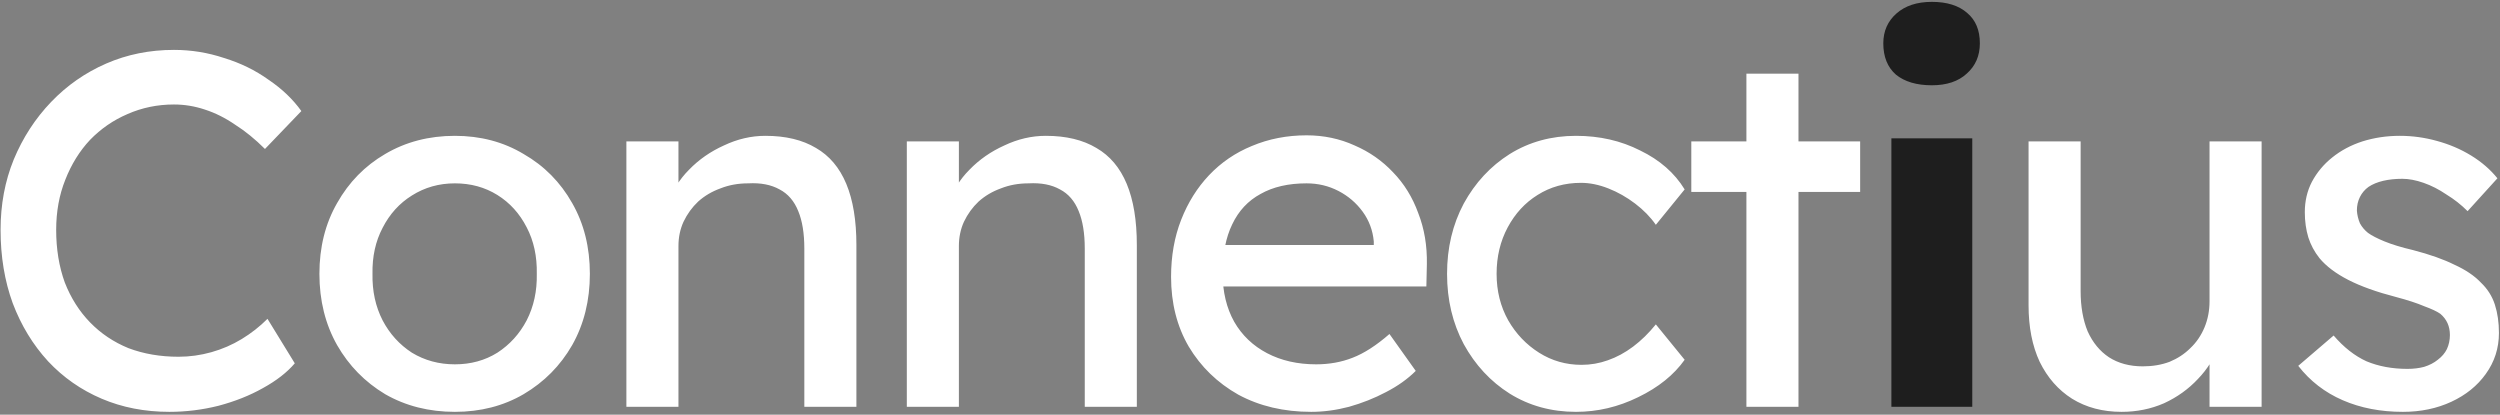 <svg width="633" height="105" viewBox="0 0 633 105" fill="none" xmlns="http://www.w3.org/2000/svg">
<rect x="0" y="0" width="633" height="105" fill="#808080" stroke="none"/>
<path d="M42.896 104.28C36.667 104.28 30.949 103.171 25.744 100.952C20.539 98.733 16.016 95.576 12.176 91.48C8.336 87.299 5.349 82.392 3.216 76.76C1.168 71.128 0.144 64.941 0.144 58.2C0.144 51.8 1.253 45.869 3.472 40.408C5.776 34.861 8.933 29.997 12.944 25.816C16.955 21.635 21.605 18.392 26.896 16.088C32.187 13.784 37.904 12.632 44.048 12.632C48.4 12.632 52.624 13.315 56.72 14.68C60.901 15.96 64.656 17.795 67.984 20.184C71.397 22.488 74.171 25.133 76.304 28.12L67.088 37.72C64.613 35.245 62.096 33.197 59.536 31.576C57.061 29.869 54.501 28.589 51.856 27.736C49.296 26.883 46.693 26.456 44.048 26.456C39.867 26.456 35.941 27.267 32.272 28.888C28.688 30.424 25.531 32.6 22.8 35.416C20.155 38.232 18.064 41.603 16.528 45.528C14.992 49.368 14.224 53.592 14.224 58.2C14.224 63.064 14.949 67.501 16.4 71.512C17.936 75.437 20.069 78.808 22.8 81.624C25.531 84.44 28.773 86.616 32.528 88.152C36.368 89.603 40.592 90.328 45.2 90.328C48.016 90.328 50.789 89.944 53.52 89.176C56.251 88.408 58.811 87.299 61.2 85.848C63.589 84.397 65.765 82.691 67.728 80.728L74.64 91.992C72.677 94.296 69.989 96.387 66.576 98.264C63.248 100.141 59.493 101.635 55.312 102.744C51.216 103.768 47.077 104.28 42.896 104.28ZM115.179 104.28C108.608 104.28 102.72 102.787 97.515 99.8C92.395 96.728 88.342 92.589 85.355 87.384C82.368 82.093 80.875 76.077 80.875 69.336C80.875 62.595 82.368 56.621 85.355 51.416C88.342 46.125 92.395 41.987 97.515 39C102.72 35.928 108.608 34.392 115.179 34.392C121.664 34.392 127.467 35.928 132.587 39C137.792 41.987 141.888 46.125 144.875 51.416C147.862 56.621 149.355 62.595 149.355 69.336C149.355 76.077 147.862 82.093 144.875 87.384C141.888 92.589 137.792 96.728 132.587 99.8C127.467 102.787 121.664 104.28 115.179 104.28ZM115.179 92.248C119.19 92.248 122.774 91.267 125.931 89.304C129.088 87.256 131.563 84.525 133.355 81.112C135.147 77.613 136 73.688 135.915 69.336C136 64.899 135.147 60.973 133.355 57.56C131.563 54.061 129.088 51.331 125.931 49.368C122.774 47.405 119.19 46.424 115.179 46.424C111.168 46.424 107.542 47.448 104.299 49.496C101.142 51.459 98.667 54.189 96.875 57.688C95.083 61.101 94.23 64.984 94.315 69.336C94.23 73.688 95.083 77.613 96.875 81.112C98.667 84.525 101.142 87.256 104.299 89.304C107.542 91.267 111.168 92.248 115.179 92.248ZM158.601 103V35.8H171.785V49.624L169.481 51.16C170.334 48.173 171.998 45.443 174.473 42.968C176.948 40.408 179.892 38.36 183.305 36.824C186.718 35.203 190.217 34.392 193.801 34.392C198.921 34.392 203.188 35.416 206.601 37.464C210.014 39.427 212.574 42.456 214.281 46.552C215.988 50.648 216.841 55.811 216.841 62.04V103H203.657V62.936C203.657 59.096 203.145 55.939 202.121 53.464C201.097 50.904 199.518 49.069 197.385 47.96C195.252 46.765 192.606 46.253 189.449 46.424C186.889 46.424 184.542 46.851 182.409 47.704C180.276 48.472 178.398 49.581 176.777 51.032C175.241 52.483 174.004 54.189 173.065 56.152C172.212 58.029 171.785 60.077 171.785 62.296V103H165.257C164.148 103 163.038 103 161.929 103C160.82 103 159.71 103 158.601 103ZM229.606 103V35.8H242.79V49.624L240.486 51.16C241.339 48.173 243.003 45.443 245.478 42.968C247.953 40.408 250.897 38.36 254.31 36.824C257.723 35.203 261.222 34.392 264.806 34.392C269.926 34.392 274.193 35.416 277.606 37.464C281.019 39.427 283.579 42.456 285.286 46.552C286.993 50.648 287.846 55.811 287.846 62.04V103H274.662V62.936C274.662 59.096 274.15 55.939 273.126 53.464C272.102 50.904 270.523 49.069 268.39 47.96C266.257 46.765 263.611 46.253 260.454 46.424C257.894 46.424 255.547 46.851 253.414 47.704C251.281 48.472 249.403 49.581 247.782 51.032C246.246 52.483 245.009 54.189 244.07 56.152C243.217 58.029 242.79 60.077 242.79 62.296V103H236.262C235.153 103 234.043 103 232.934 103C231.825 103 230.715 103 229.606 103ZM331.971 104.28C325.059 104.28 318.915 102.829 313.539 99.928C308.248 96.941 304.067 92.888 300.995 87.768C298.008 82.648 296.515 76.76 296.515 70.104C296.515 64.813 297.368 59.992 299.075 55.64C300.782 51.288 303.128 47.533 306.115 44.376C309.187 41.133 312.814 38.659 316.995 36.952C321.262 35.16 325.87 34.264 330.819 34.264C335.171 34.264 339.224 35.117 342.979 36.824C346.734 38.445 349.976 40.707 352.707 43.608C355.523 46.509 357.656 49.965 359.107 53.976C360.643 57.901 361.368 62.211 361.283 66.904L361.155 72.536H306.243L303.299 62.04H349.763L347.843 64.216V61.144C347.587 58.328 346.648 55.811 345.027 53.592C343.406 51.373 341.358 49.624 338.883 48.344C336.408 47.064 333.72 46.424 330.819 46.424C326.211 46.424 322.328 47.32 319.171 49.112C316.014 50.819 313.624 53.379 312.003 56.792C310.382 60.12 309.571 64.259 309.571 69.208C309.571 73.901 310.552 77.997 312.515 81.496C314.478 84.909 317.251 87.555 320.835 89.432C324.419 91.309 328.558 92.248 333.251 92.248C336.579 92.248 339.651 91.693 342.467 90.584C345.368 89.475 348.483 87.469 351.811 84.568L358.467 93.912C356.419 95.96 353.902 97.752 350.915 99.288C348.014 100.824 344.899 102.061 341.571 103C338.328 103.853 335.128 104.28 331.971 104.28ZM399.035 104.28C392.806 104.28 387.216 102.744 382.267 99.672C377.403 96.6 373.52 92.419 370.619 87.128C367.803 81.837 366.395 75.907 366.395 69.336C366.395 62.765 367.803 56.835 370.619 51.544C373.52 46.253 377.403 42.072 382.267 39C387.216 35.928 392.806 34.392 399.035 34.392C405.008 34.392 410.427 35.629 415.291 38.104C420.24 40.493 423.995 43.779 426.555 47.96L419.259 56.92C417.894 54.957 416.144 53.165 414.011 51.544C411.878 49.923 409.616 48.643 407.227 47.704C404.838 46.765 402.534 46.296 400.315 46.296C396.219 46.296 392.55 47.32 389.307 49.368C386.15 51.331 383.632 54.061 381.755 57.56C379.878 61.059 378.939 64.984 378.939 69.336C378.939 73.688 379.92 77.613 381.883 81.112C383.846 84.525 386.448 87.256 389.691 89.304C392.934 91.352 396.518 92.376 400.443 92.376C402.747 92.376 404.966 91.992 407.099 91.224C409.318 90.456 411.451 89.304 413.499 87.768C415.547 86.232 417.467 84.355 419.259 82.136L426.555 91.096C423.824 94.936 419.899 98.093 414.779 100.568C409.744 103.043 404.496 104.28 399.035 104.28ZM442.191 103V18.648H455.375V103H442.191ZM428.239 48.6V35.8H470.991V48.6H428.239ZM537.183 104.28C532.404 104.28 528.223 103.171 524.639 100.952C521.14 98.733 518.41 95.619 516.447 91.608C514.57 87.597 513.631 82.819 513.631 77.272V35.8H526.815V73.688C526.815 77.613 527.412 81.027 528.607 83.928C529.887 86.744 531.679 88.92 533.983 90.456C536.372 91.992 539.231 92.76 542.559 92.76C545.034 92.76 547.295 92.376 549.343 91.608C551.391 90.755 553.14 89.603 554.591 88.152C556.127 86.701 557.322 84.952 558.175 82.904C559.028 80.856 559.455 78.637 559.455 76.248V35.8H572.639V103H559.455V88.92L561.759 87.384C560.735 90.541 558.986 93.4 556.511 95.96C554.122 98.52 551.263 100.568 547.935 102.104C544.607 103.555 541.023 104.28 537.183 104.28ZM608.411 104.28C602.779 104.28 597.702 103.299 593.179 101.336C588.656 99.373 584.902 96.472 581.915 92.632L590.875 84.952C593.435 87.939 596.208 90.115 599.195 91.48C602.267 92.76 605.723 93.4 609.563 93.4C611.099 93.4 612.507 93.229 613.787 92.888C615.152 92.461 616.304 91.864 617.243 91.096C618.267 90.328 619.035 89.432 619.547 88.408C620.059 87.299 620.315 86.104 620.315 84.824C620.315 82.605 619.504 80.813 617.883 79.448C617.03 78.851 615.664 78.211 613.787 77.528C611.995 76.76 609.648 75.992 606.747 75.224C601.798 73.944 597.744 72.493 594.587 70.872C591.43 69.251 588.998 67.416 587.291 65.368C586.011 63.747 585.072 61.997 584.475 60.12C583.878 58.157 583.579 56.024 583.579 53.72C583.579 50.904 584.176 48.344 585.371 46.04C586.651 43.651 588.358 41.603 590.491 39.896C592.71 38.104 595.27 36.739 598.171 35.8C601.158 34.861 604.315 34.392 607.643 34.392C610.8 34.392 613.915 34.819 616.987 35.672C620.144 36.525 623.046 37.763 625.691 39.384C628.336 41.005 630.555 42.925 632.347 45.144L624.795 53.464C623.174 51.843 621.382 50.435 619.419 49.24C617.542 47.96 615.622 46.979 613.659 46.296C611.696 45.613 609.904 45.272 608.283 45.272C606.491 45.272 604.87 45.443 603.419 45.784C601.968 46.125 600.731 46.637 599.707 47.32C598.768 48.003 598.043 48.856 597.531 49.88C597.019 50.904 596.763 52.056 596.763 53.336C596.848 54.445 597.104 55.512 597.531 56.536C598.043 57.475 598.726 58.285 599.579 58.968C600.518 59.651 601.926 60.376 603.803 61.144C605.68 61.912 608.07 62.637 610.971 63.32C615.238 64.429 618.736 65.667 621.467 67.032C624.283 68.312 626.502 69.805 628.123 71.512C629.83 73.133 631.024 75.011 631.707 77.144C632.39 79.277 632.731 81.667 632.731 84.312C632.731 88.152 631.622 91.608 629.403 94.68C627.27 97.667 624.368 100.013 620.699 101.72C617.03 103.427 612.934 104.28 608.411 104.28Z" fill="white"/>
<path d="M478.9 103V35.032H499.38V103H478.9ZM489.14 21.592C485.3 21.592 482.271 20.696 480.052 18.904C477.919 17.027 476.852 14.381 476.852 10.968C476.852 7.896 477.961 5.379 480.18 3.416C482.399 1.453 485.385 0.472 489.14 0.472C492.98 0.472 495.967 1.411 498.1 3.288C500.233 5.08 501.3 7.64 501.3 10.968C501.3 14.125 500.191 16.685 497.972 18.648C495.839 20.611 492.895 21.592 489.14 21.592Z" fill="#1E1E1E"/>
</svg>
